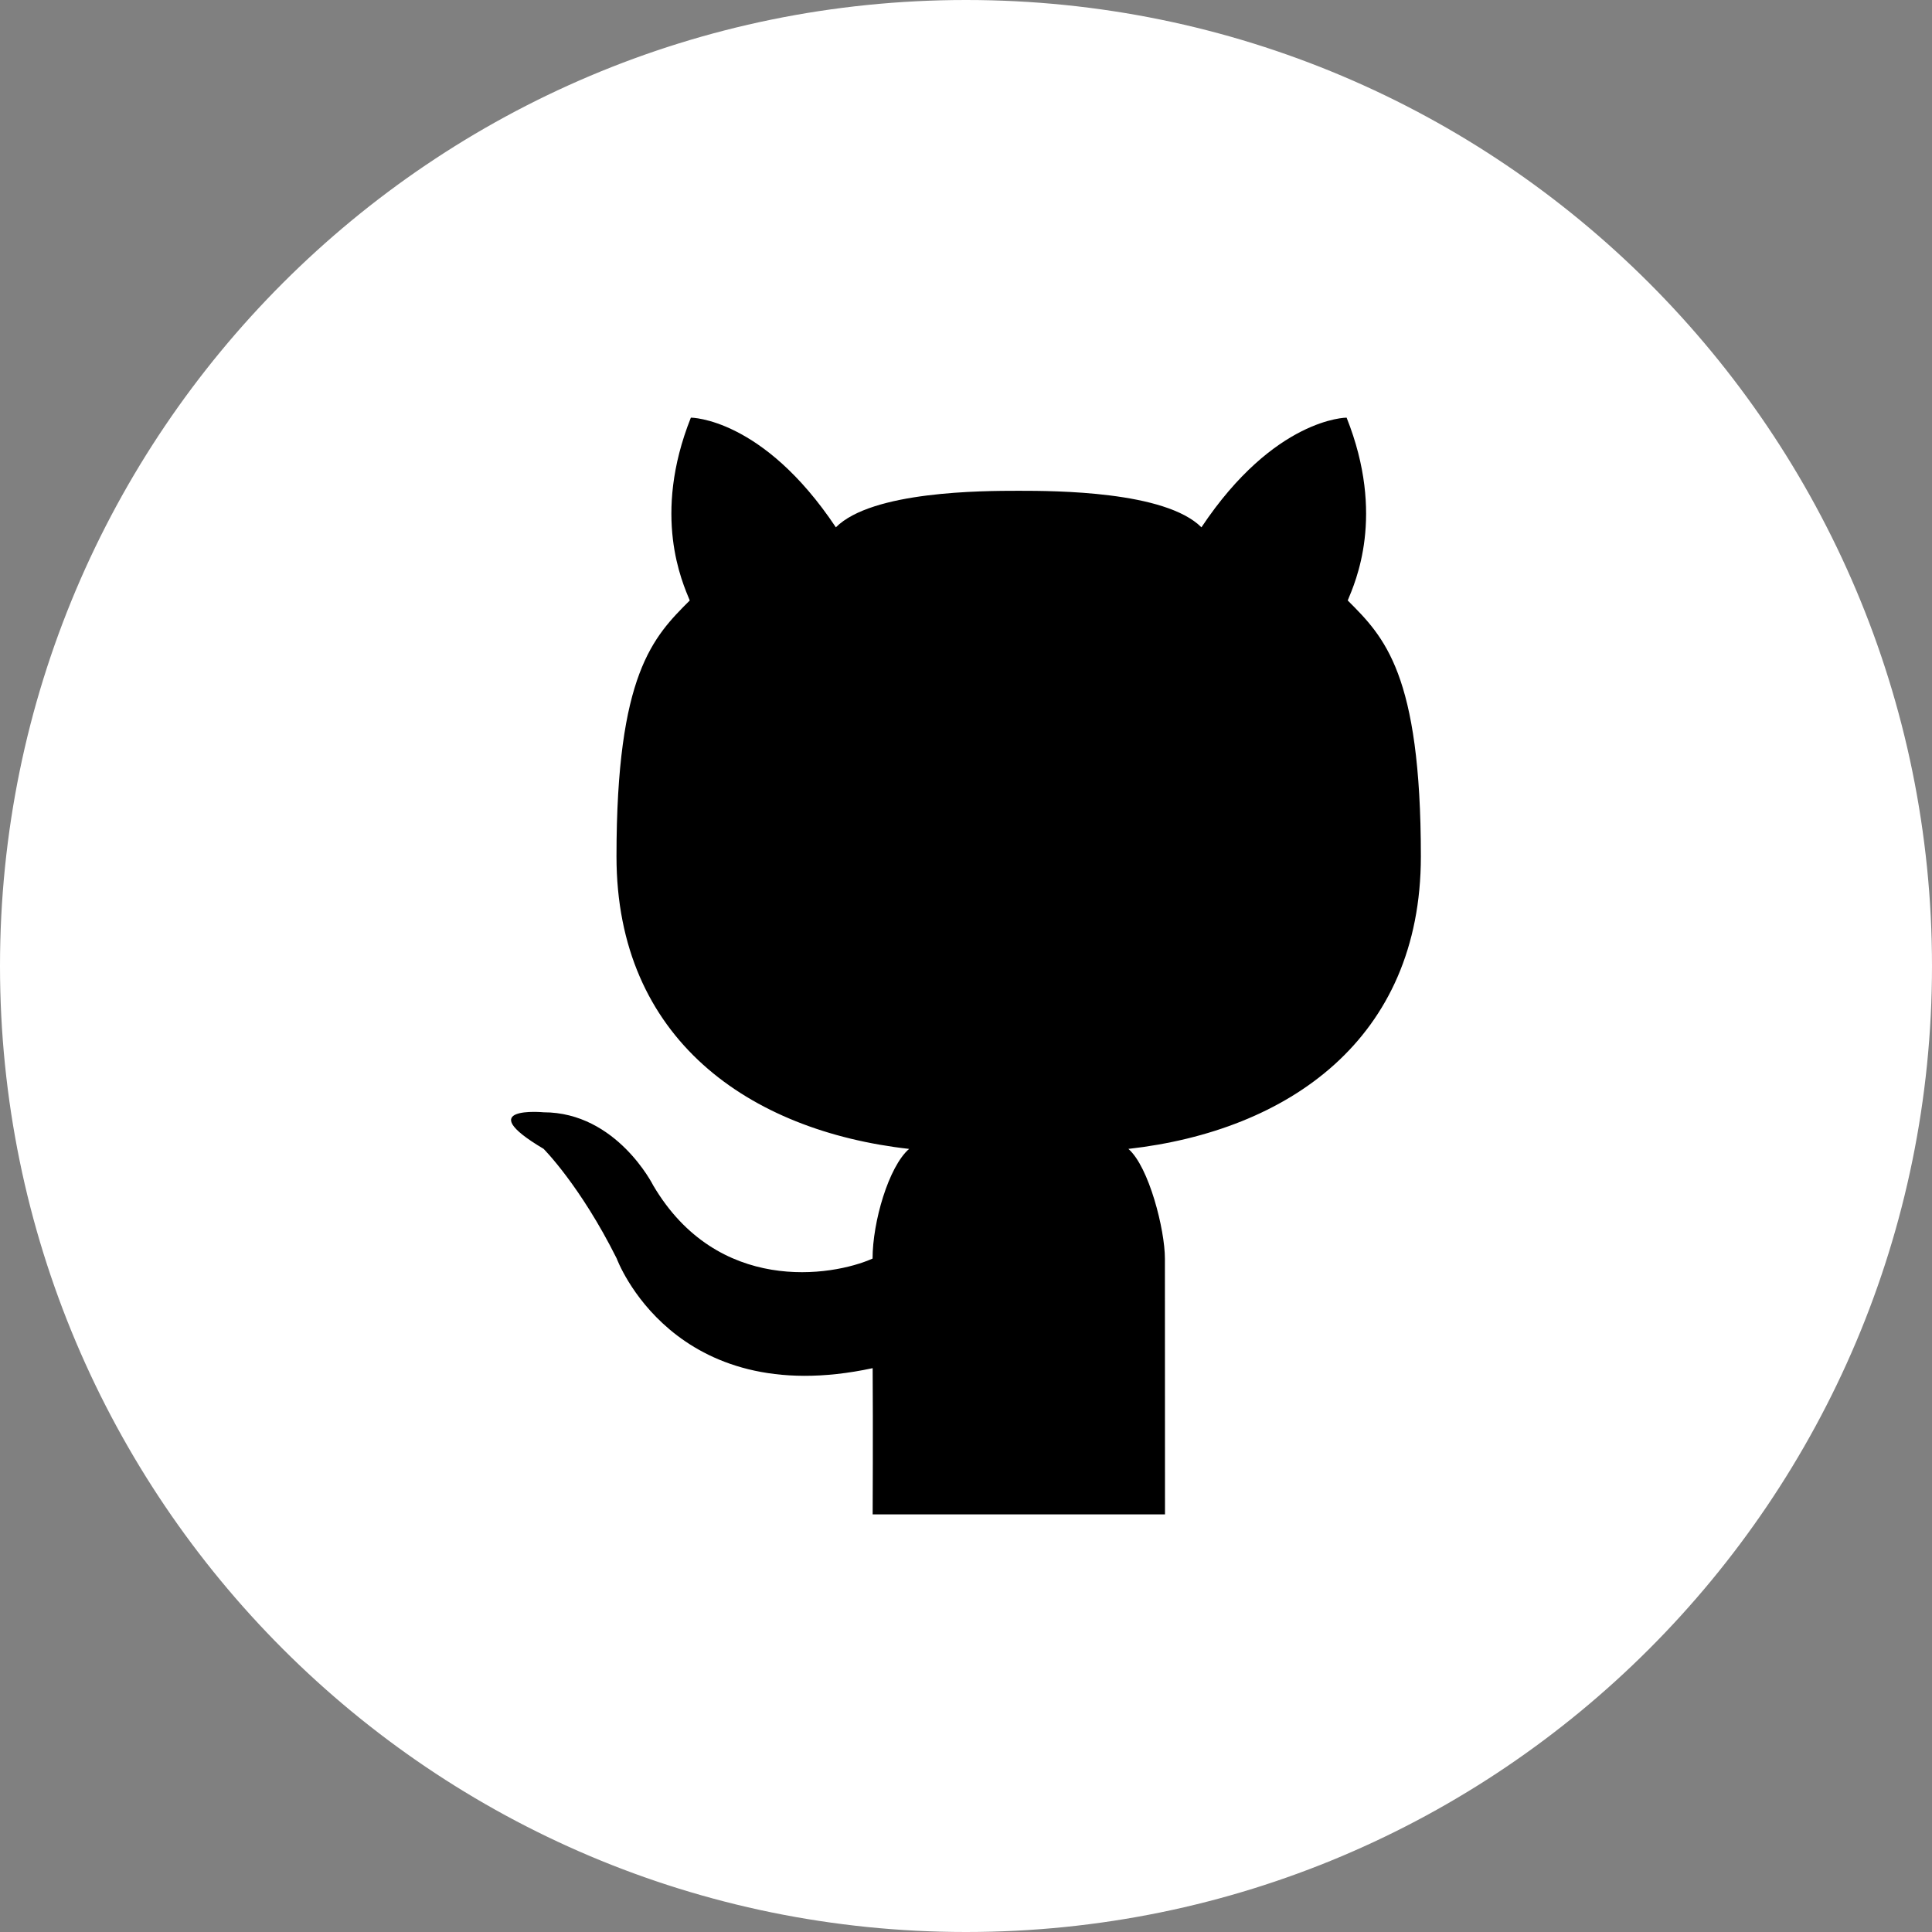 <?xml version="1.0" ?><svg enable-background="new 0 0 64 64" version="1.1" viewBox="0 0 64 64" xml:space="preserve" xmlns="http://www.w3.org/2000/svg" xmlns:xlink="http://www.w3.org/1999/xlink"><rect x="0" y="0" width="64" height="64" fill="#808080" stroke="none"/><g id="Layer_3"><g><g><path d="M32.001,63.251c-17.23,0-31.25-14.02-31.25-31.25s14.02-31.25,31.25-31.25s31.25,14.02,31.25,31.25     S49.231,63.251,32.001,63.251z" fill="#FFFFFF"/><path d="M32,1.5c16.818,0,30.5,13.682,30.5,30.5S48.818,62.5,32,62.5S1.5,48.818,1.5,32S15.182,1.5,32,1.5 M32,0     C14.327,0,0,14.327,0,32c0,17.673,14.327,32,32,32s32-14.327,32-32C64,14.327,49.673,0,32,0L32,0z" fill="#FFFFF"/></g></g><g><g id="Outline_Filled_5_"><path d="M38.592,50.166h-4.84h-4.844c0,0,0.014-2.874,0-4.844c-6.629,1.428-8.479-3.633-8.479-3.633     c-1.21-2.423-2.423-3.633-2.423-3.633c-2.423-1.438,0-1.21,0-1.21c2.423,0,3.633,2.423,3.633,2.423     c2.126,3.609,5.908,3.028,7.266,2.423c0-1.21,0.53-3.042,1.21-3.633c-5.29-0.595-9.693-3.633-9.693-9.689     s1.216-7.266,2.427-8.479c-0.244-0.597-1.259-2.805,0.037-6.056c0,0,2.38,0,4.803,3.633c1.2-1.2,4.844-1.21,6.056-1.21     c1.208,0,4.854,0.01,6.054,1.21c2.423-3.633,4.809-3.633,4.809-3.633c1.296,3.251,0.282,5.459,0.037,6.056     c1.21,1.21,2.423,2.423,2.423,8.479s-4.397,9.092-9.689,9.689c0.682,0.591,1.21,2.675,1.21,3.633L38.592,50.166L38.592,50.166z" fill="#000000" id="Cat_1_"/></g></g></g></svg>